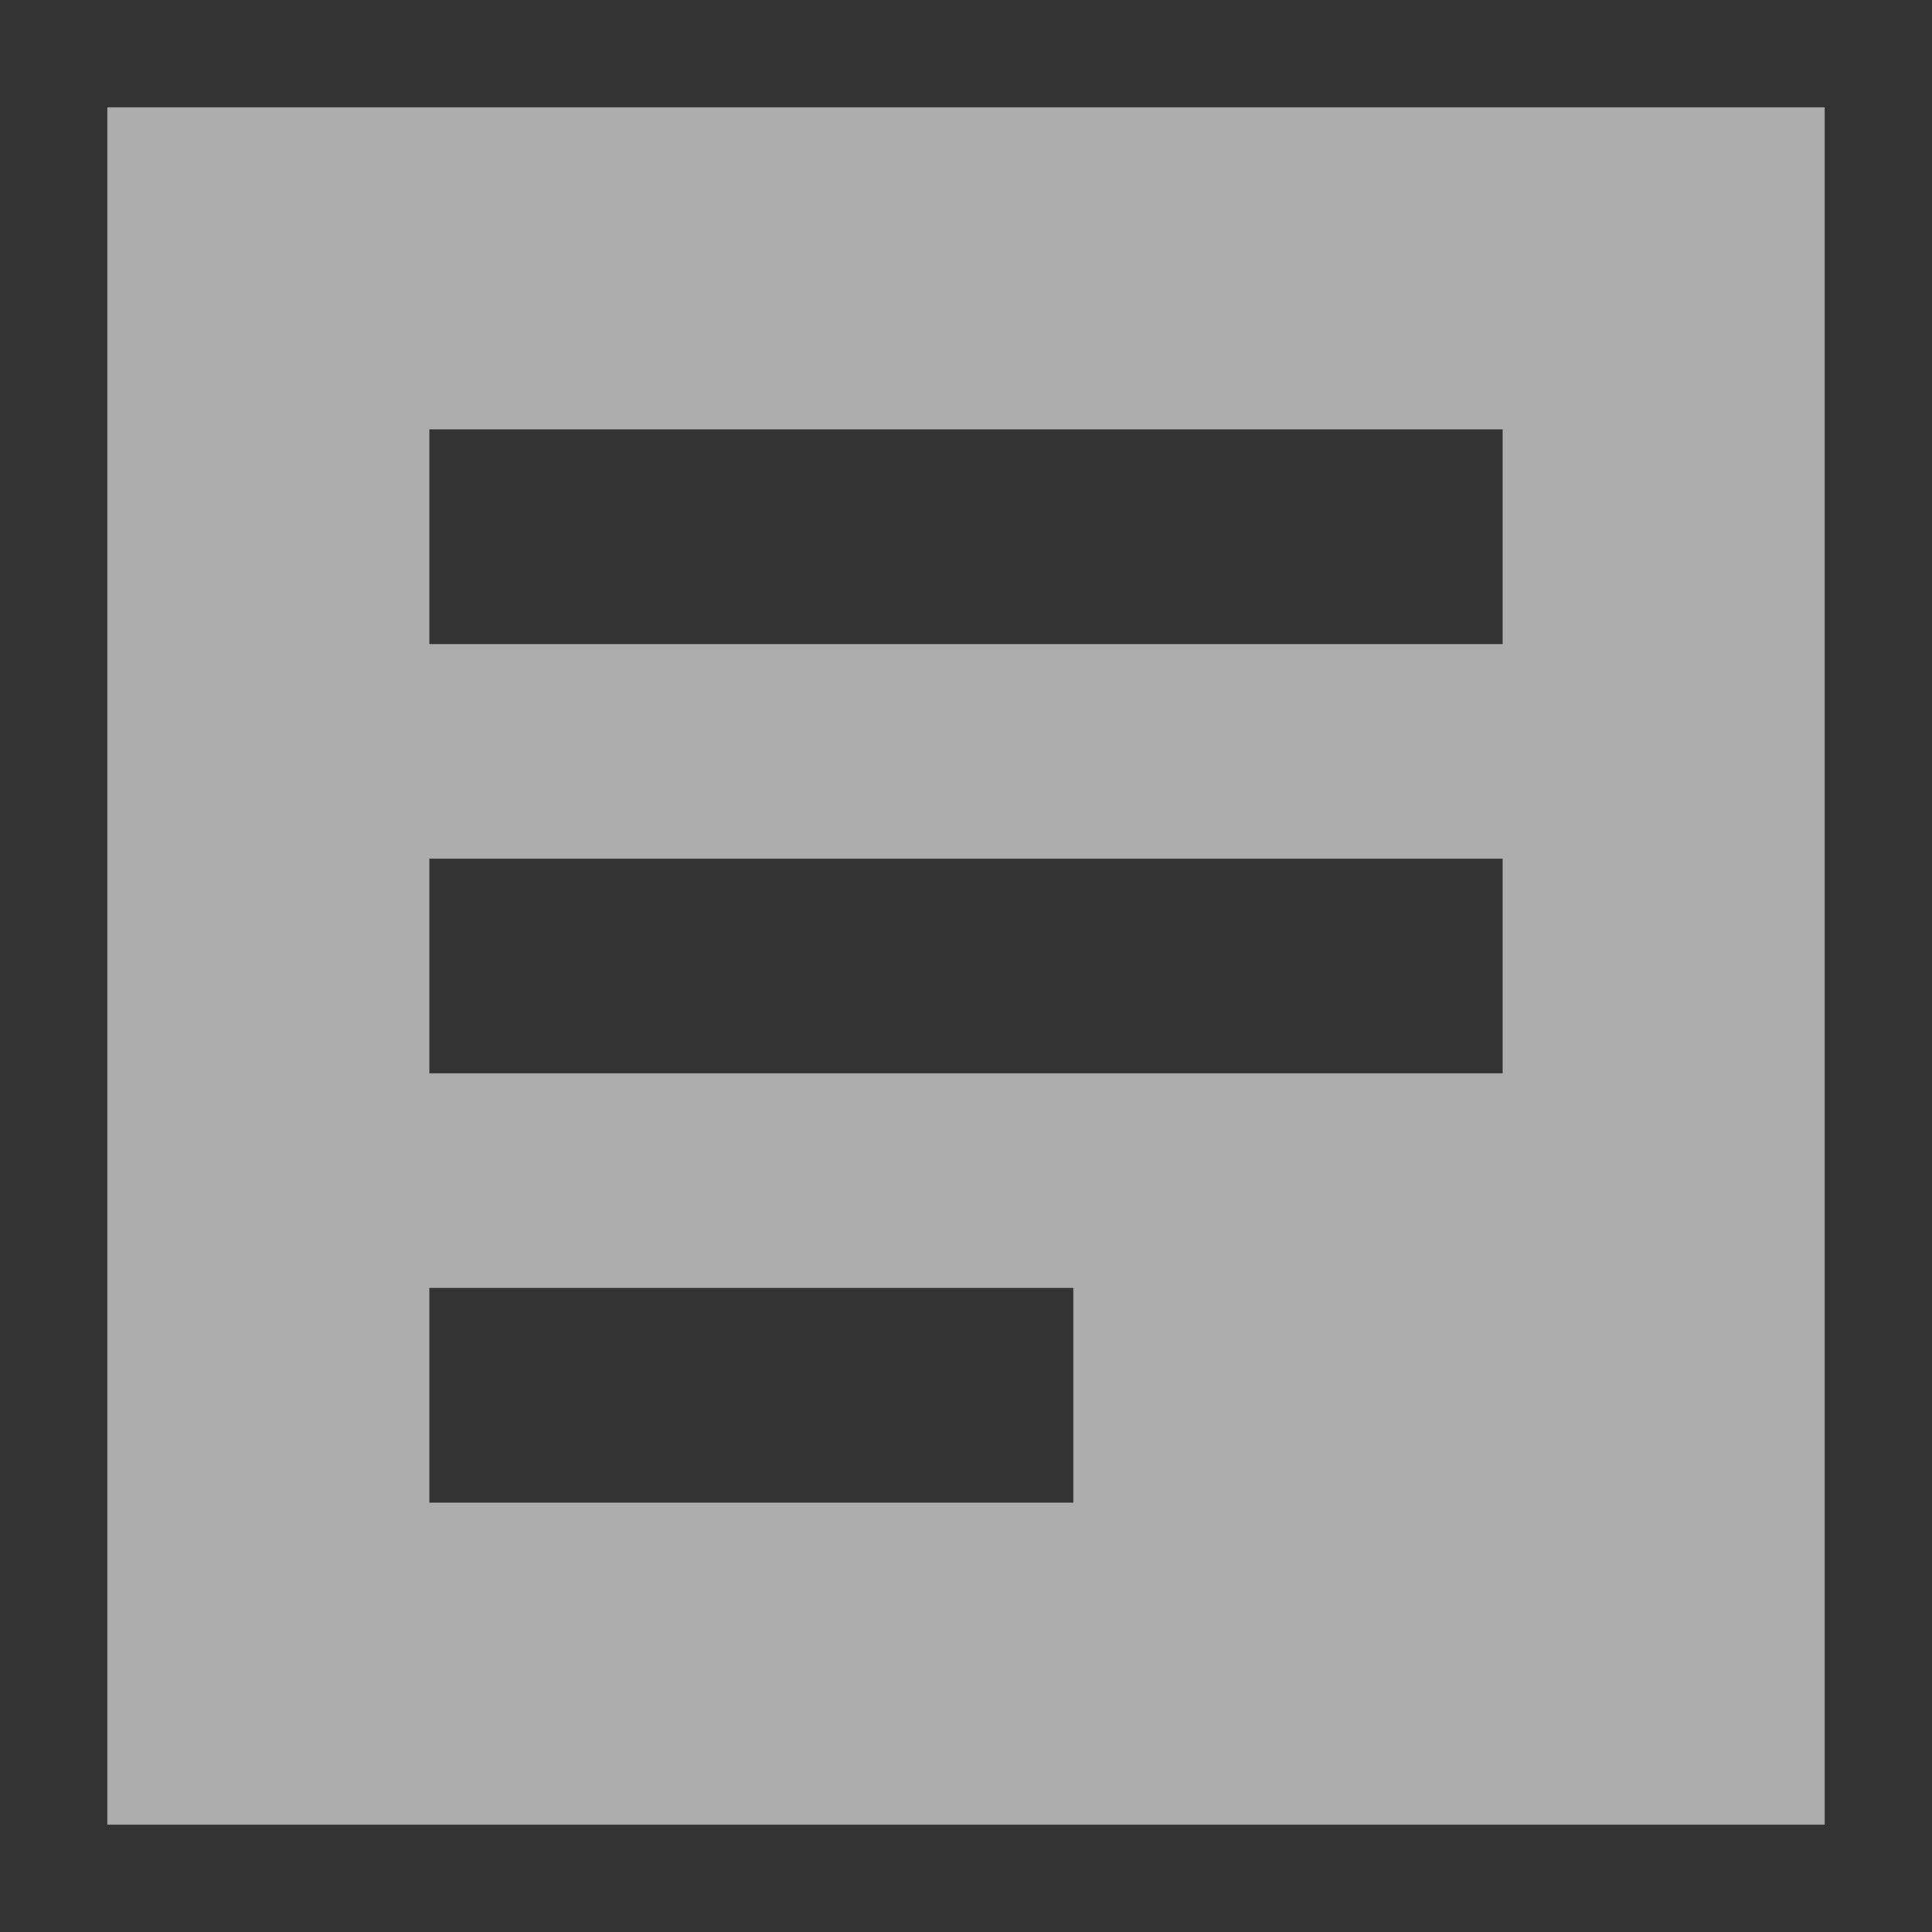 <?xml version="1.0" encoding="UTF-8"?>
<svg width="14px" height="14px" viewBox="0 0 14 14" version="1.1" xmlns="http://www.w3.org/2000/svg" xmlns:xlink="http://www.w3.org/1999/xlink">
    <rect x="0" y="0" width="14" height="14" fill="#333333" stroke="none"/>
    <!-- Generator: Sketch 46.2 (44496) - http://www.bohemiancoding.com/sketch -->
    <title>icon_popup_manual_white 14px</title>
    <desc>Created with Sketch.</desc>
    <defs></defs>
    <g id="正式页面" stroke="none" stroke-width="1" fill="none" fill-rule="evenodd" opacity="0.6">
        <g id="6.0-个人中心-个人设置" transform="translate(-281, -168)" fill="#FFFFFF">
            <g id="头像信息" transform="translate(155, 124)">
                <g id="弹出图标/icon_popup_manual" transform="translate(126, 44)">
                    <g id="icon_popup_manual_white-14px">
                        <path d="M0.778,0.778 L13.222,0.778 L13.222,13.222 L0.778,13.222 L0.778,0.778 Z M3.111,3.111 L3.111,4.667 L10.889,4.667 L10.889,3.111 L3.111,3.111 Z M3.111,6.222 L3.111,7.778 L10.889,7.778 L10.889,6.222 L3.111,6.222 Z M3.111,9.333 L3.111,10.889 L7.778,10.889 L7.778,9.333 L3.111,9.333 Z" id="Combined-Shape"></path>
                    </g>
                </g>
            </g>
        </g>
    </g>
</svg>